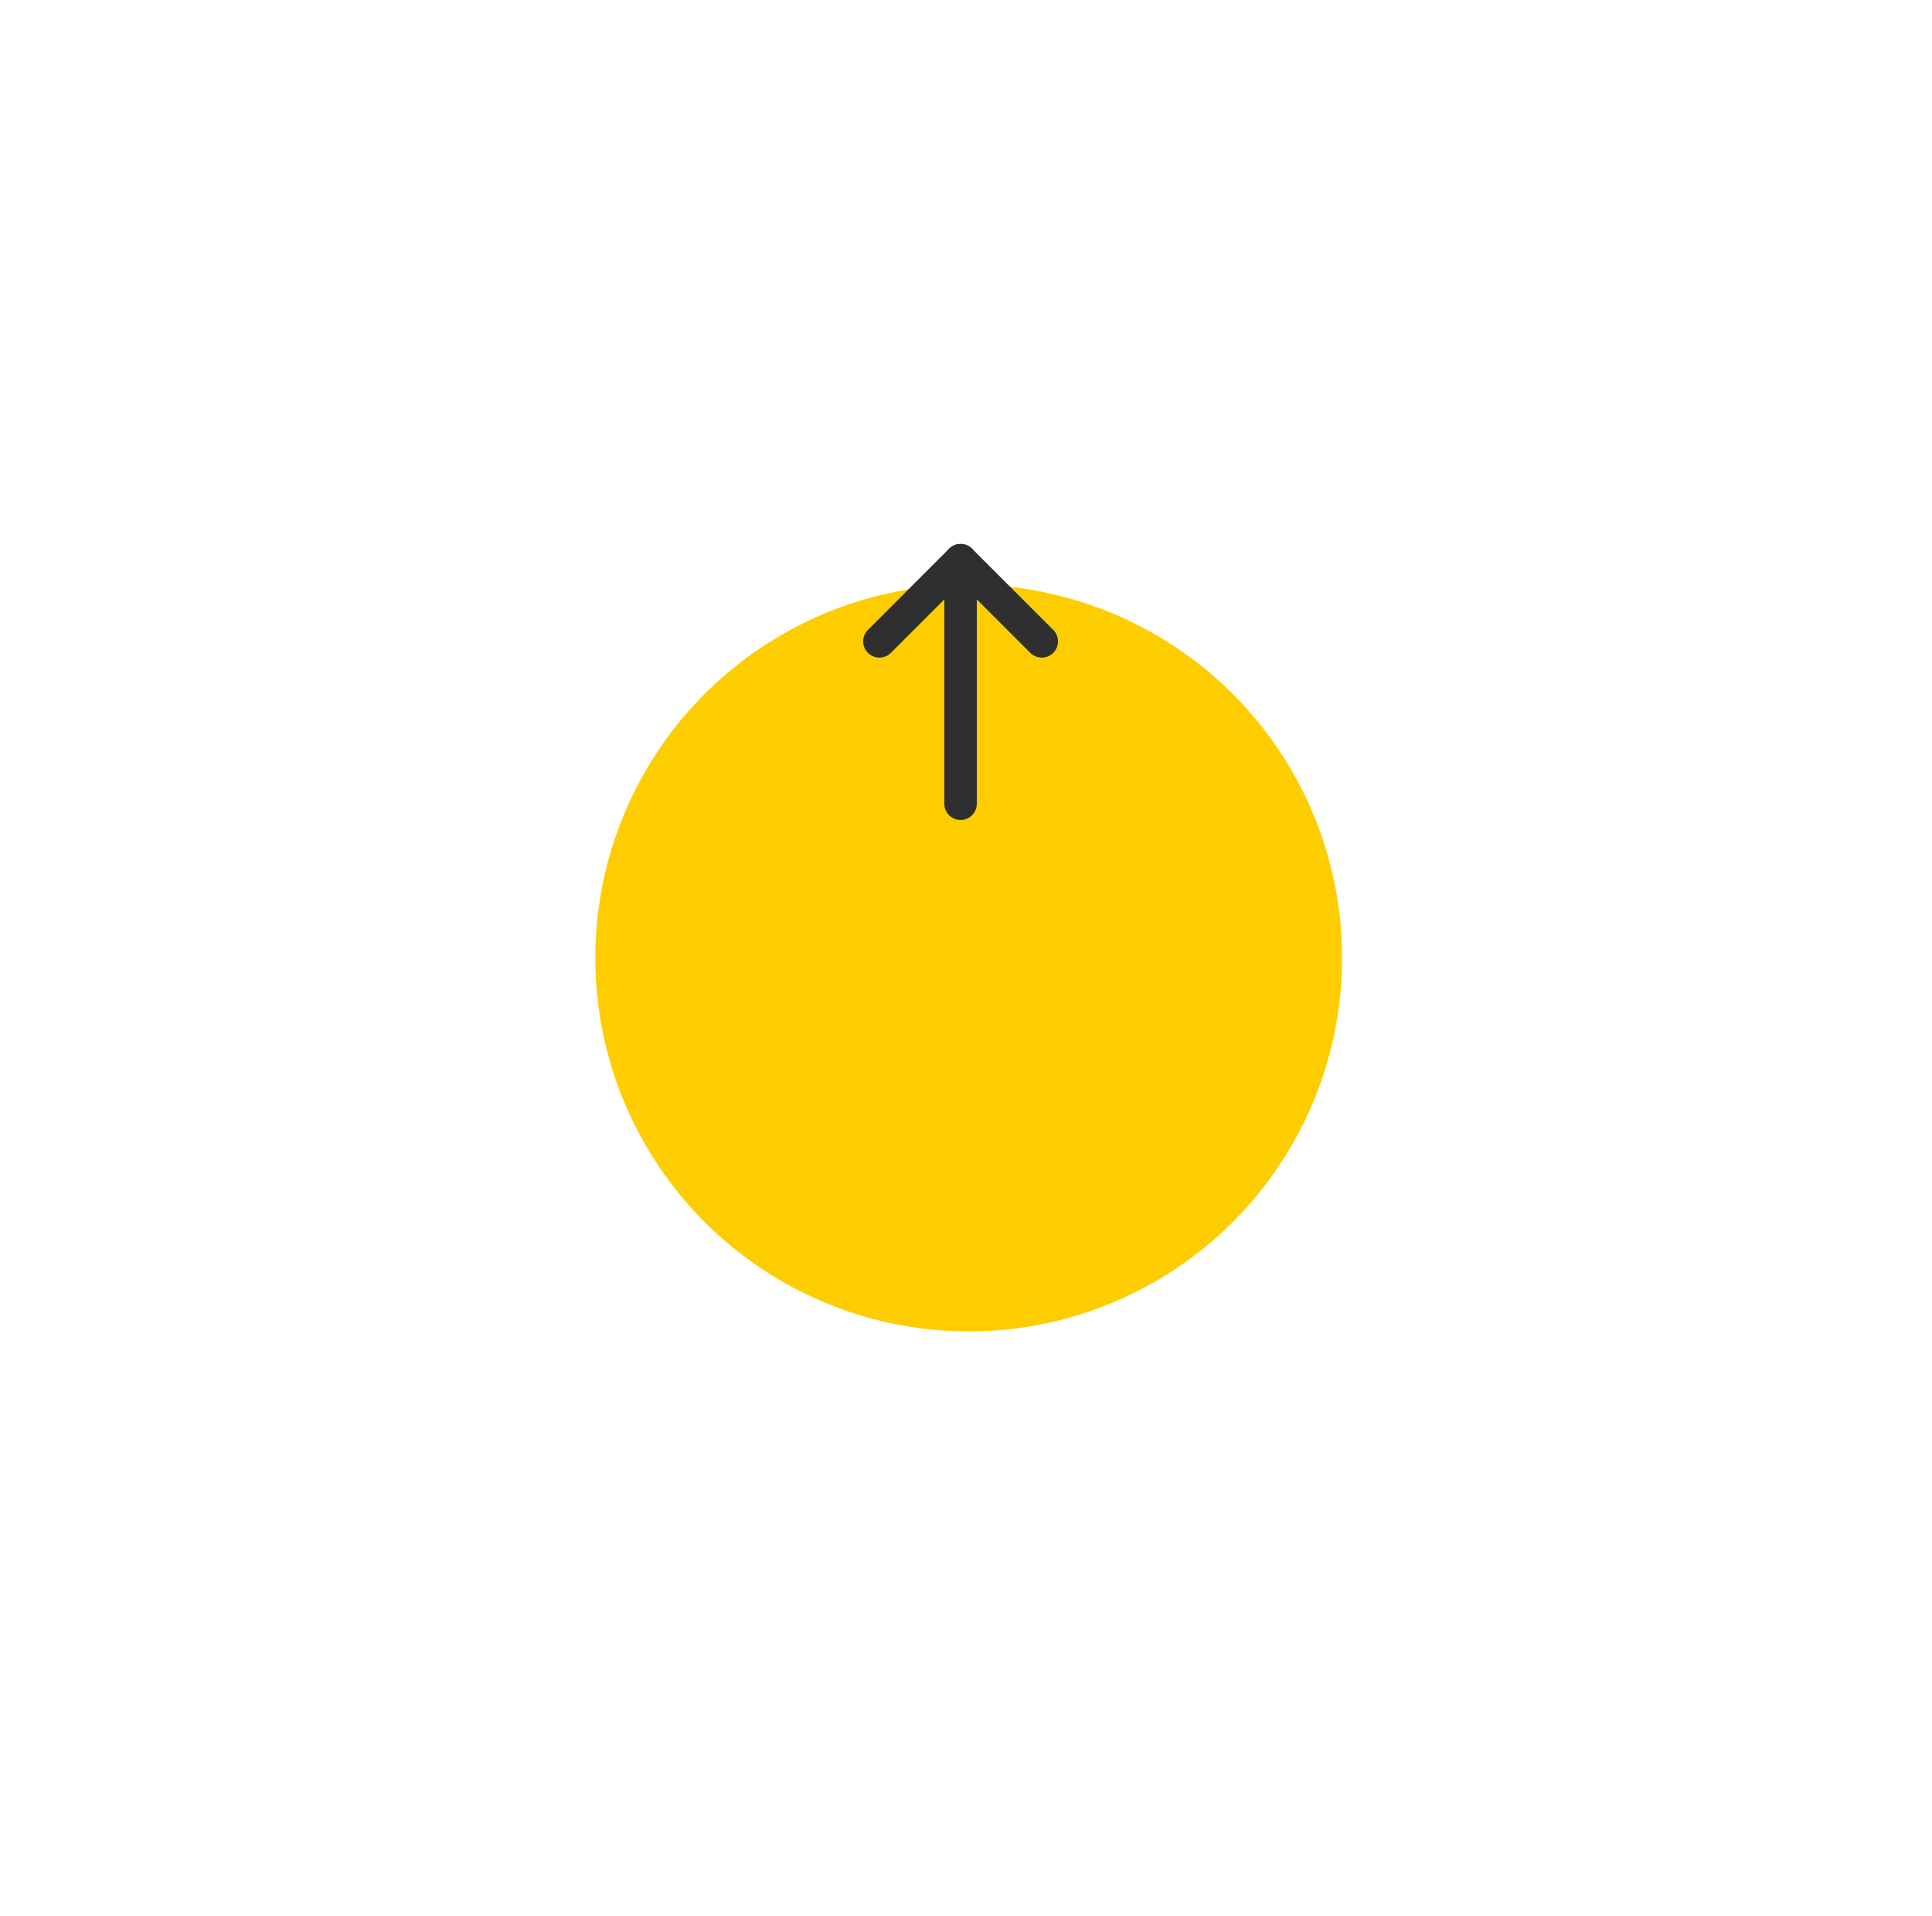 <svg width="119" height="118" viewBox="0 0 119 118" fill="none" xmlns="http://www.w3.org/2000/svg">
<g filter="url(#filter0_d)">
<circle cx="59.666" cy="42" r="23" transform="rotate(90 59.666 42)" fill="#FECD00"/>
</g>
<path d="M59.166 49.5L59.166 34.5" stroke="#2F2F2F" stroke-width="2" stroke-miterlimit="10" stroke-linecap="round" stroke-linejoin="round"/>
<path d="M64.166 39.5L59.166 34.5L54.166 39.5" stroke="#2F2F2F" stroke-width="2" stroke-miterlimit="10" stroke-linecap="round" stroke-linejoin="round"/>
<defs>
<filter id="filter0_d" x="0.666" y="0" width="118" height="118" filterUnits="userSpaceOnUse" color-interpolation-filters="sRGB">
<feFlood flood-opacity="0" result="BackgroundImageFix"/>
<feColorMatrix in="SourceAlpha" type="matrix" values="0 0 0 0 0 0 0 0 0 0 0 0 0 0 0 0 0 0 127 0"/>
<feOffset dy="17"/>
<feGaussianBlur stdDeviation="18"/>
<feColorMatrix type="matrix" values="0 0 0 0 0 0 0 0 0 0 0 0 0 0 0 0 0 0 0.13 0"/>
<feBlend mode="normal" in2="BackgroundImageFix" result="effect1_dropShadow"/>
<feBlend mode="normal" in="SourceGraphic" in2="effect1_dropShadow" result="shape"/>
</filter>
</defs>
</svg>
